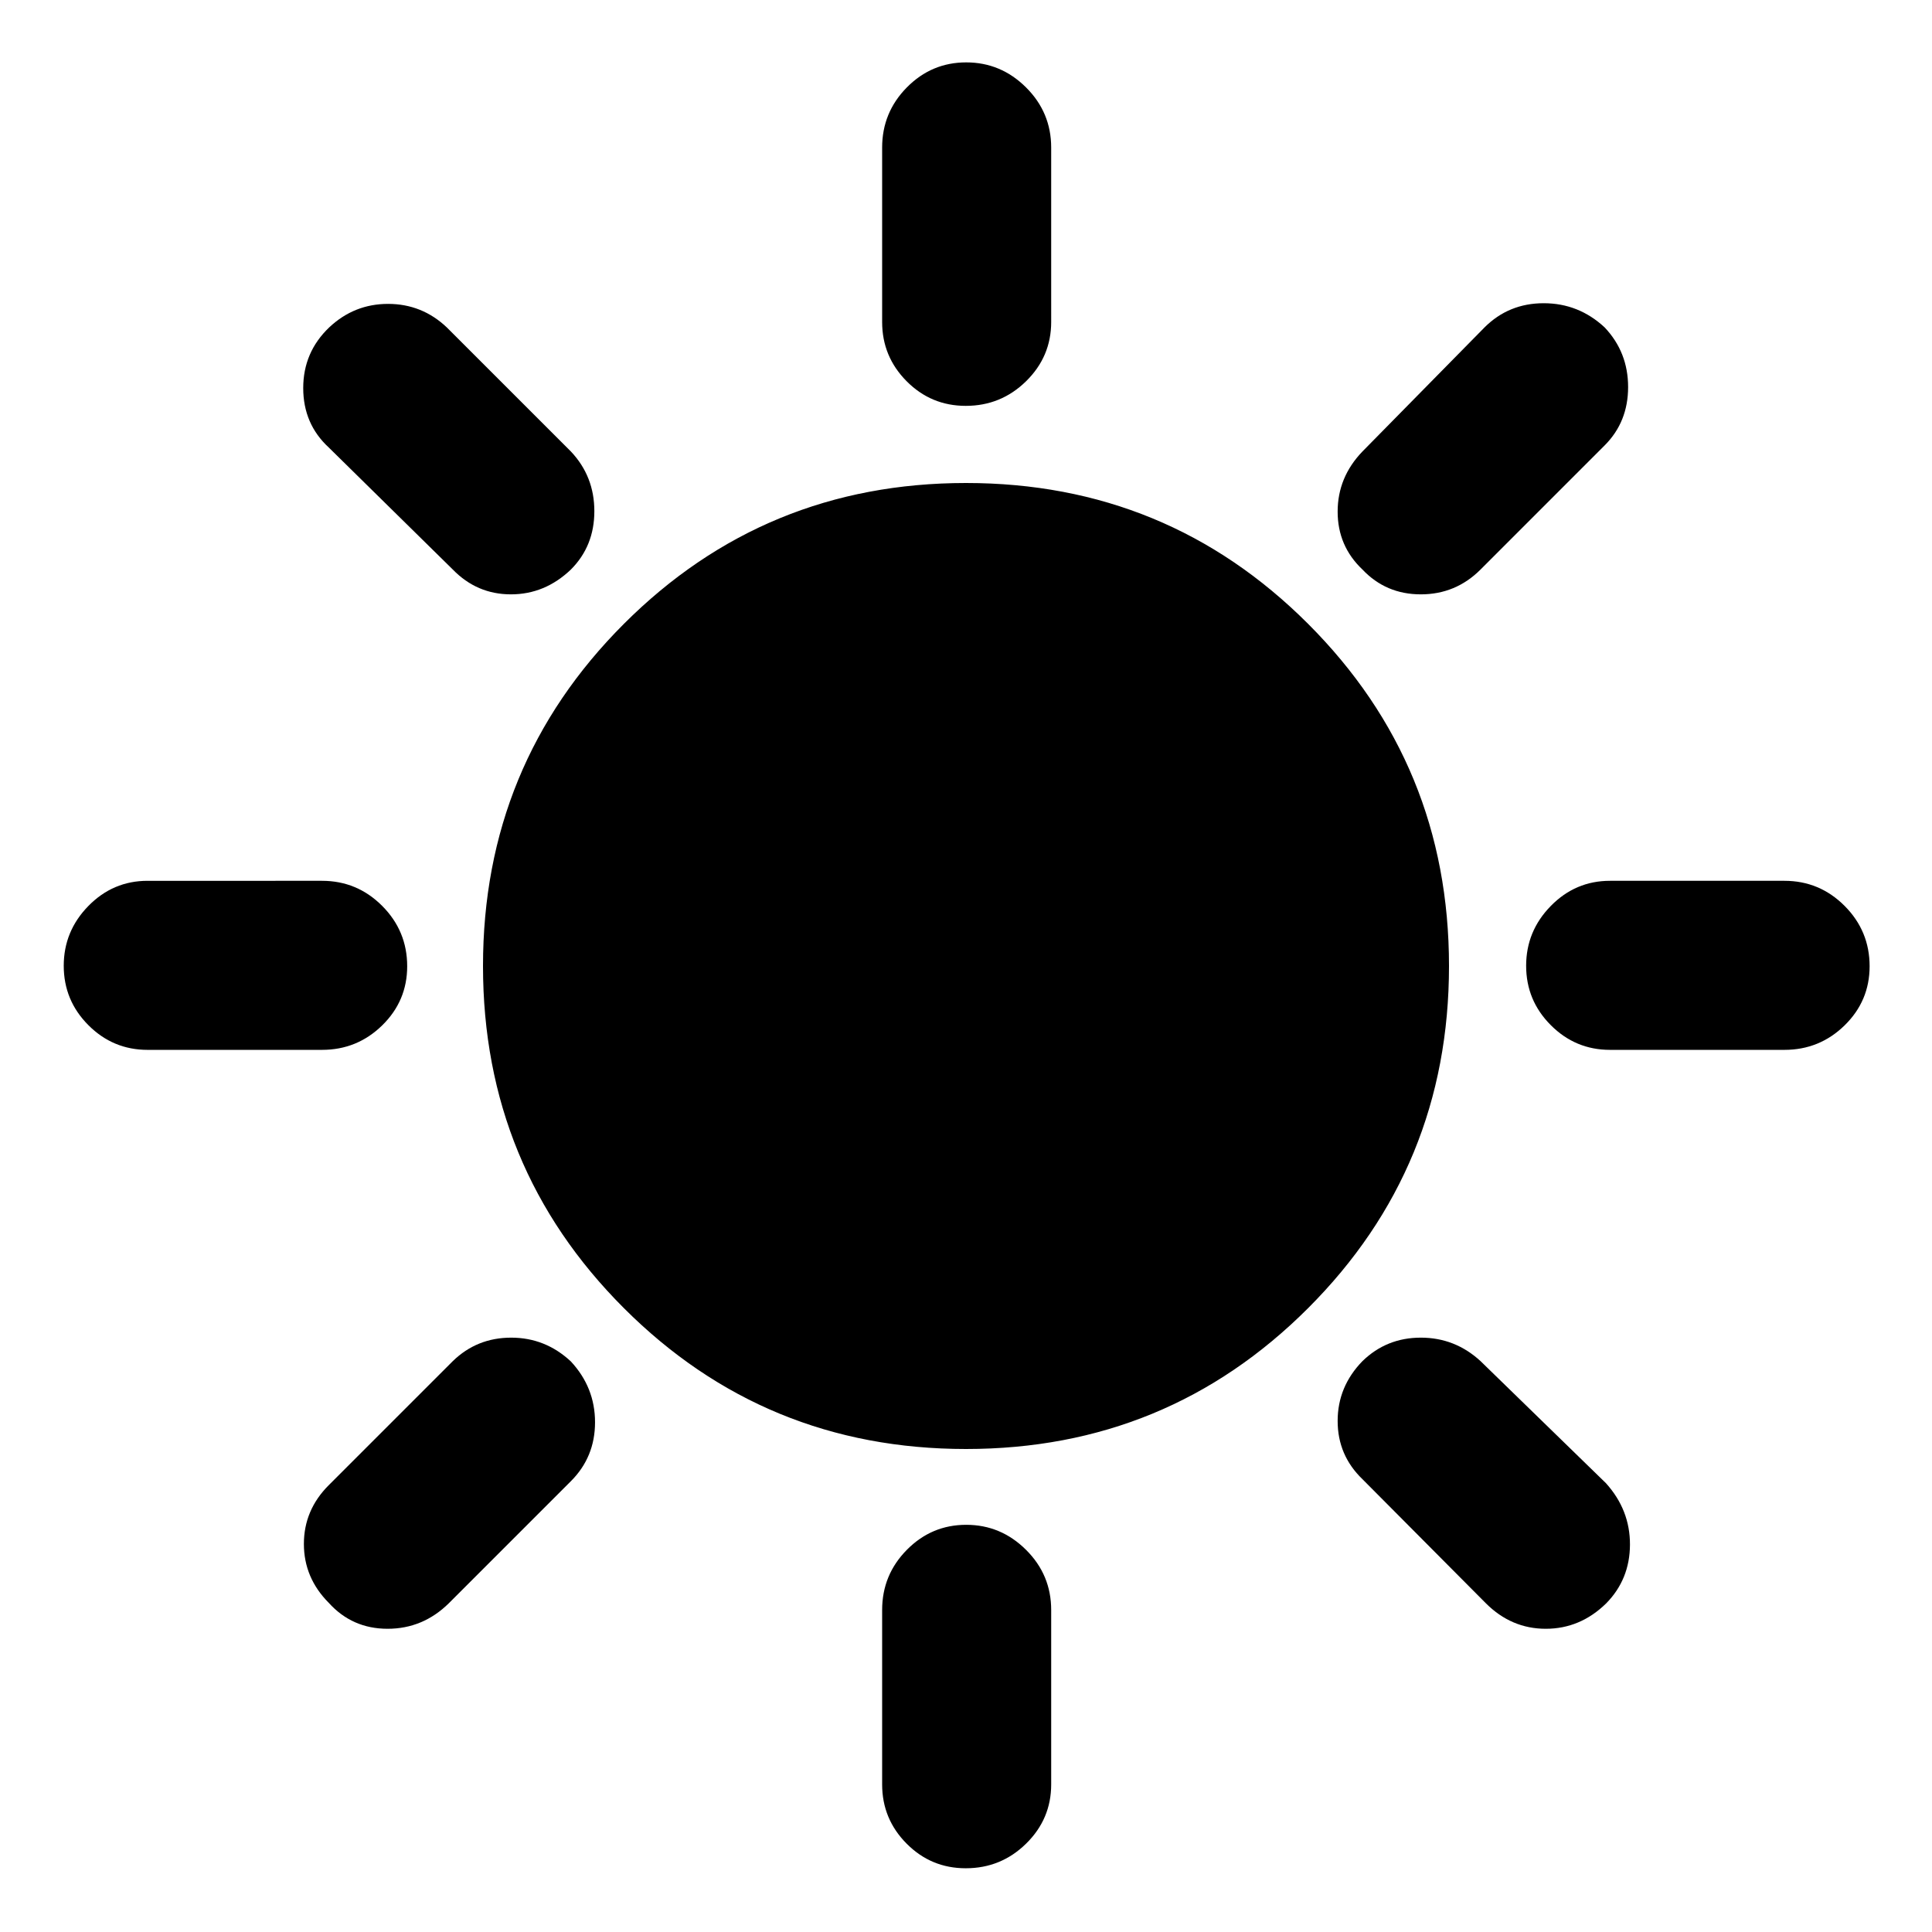 <svg xmlns="http://www.w3.org/2000/svg" height="40" viewBox="0 -960 960 960" width="40"><path d="M479.88-758.33q-17.23 0-29.39-12.25-12.16-12.24-12.16-29.42v-86.67q0-17.46 12.28-29.9Q462.88-929 480.11-929q17.22 0 29.72 12.43 12.5 12.44 12.5 29.9V-800q0 17.18-12.46 29.42-12.47 12.25-29.99 12.25ZM677-677q-12.33-11.67-12.33-28.77t12.33-29.9l60.67-61.66q12.04-12 29.39-12 17.34 0 30.27 12Q809-785 809-767.67q0 17.34-11.67 29L735.67-677q-12.34 12.33-29.67 12.33-17.33 0-29-12.33Zm123 238.67q-17.18 0-29.42-12.28-12.25-12.27-12.25-29.5 0-17.22 12.25-29.72 12.24-12.5 29.42-12.5h86.67q17.46 0 29.9 12.46Q929-497.4 929-479.88q0 17.23-12.43 29.39-12.44 12.16-29.9 12.16H800ZM479.88-31.67q-17.23 0-29.39-12.24t-12.16-29.42V-160q0-17.47 12.28-29.9 12.27-12.43 29.5-12.43 17.22 0 29.72 12.43t12.5 29.9v86.67q0 17.18-12.46 29.42-12.47 12.24-29.99 12.24ZM225-677l-61.67-60.67q-12.66-11.69-12.66-29.51t12.92-30.15Q176-809 192.83-809q16.84 0 29.17 11.67l61.67 61.66q11.66 12.34 11.66 29.67 0 17.33-11.66 29-12.91 12.33-29.79 12.33T225-677Zm513.33 513.67L677-225q-12.33-11.87-12.33-28.93 0-17.07 12.33-29.74 12-11.66 29-11.66t29.67 11.66L798-223q12 13.33 11.92 30.57-.08 17.23-11.85 29.17-12.89 12.59-29.98 12.59t-29.76-12.66Zm-665-275q-17.18 0-29.42-12.28-12.24-12.27-12.24-29.5 0-17.22 12.24-29.72t29.42-12.5H160q17.47 0 29.9 12.46 12.43 12.47 12.43 29.99 0 17.23-12.43 29.39T160-438.33H73.33Zm90 274.74Q151-176 151-192.83q0-16.84 12.33-29.17L225-283.67q12-11.66 29-11.66t29.67 11.83q12 12.93 12 30.22 0 17.28-12 29.28L223-163.33q-12.87 12.66-30.43 12.66-17.57 0-29.24-12.92ZM480-240q-100 0-170-70t-70-170q0-100 70-170t170-70q100 0 170 70t70 170q0 100-70 170t-170 70Z"/></svg>